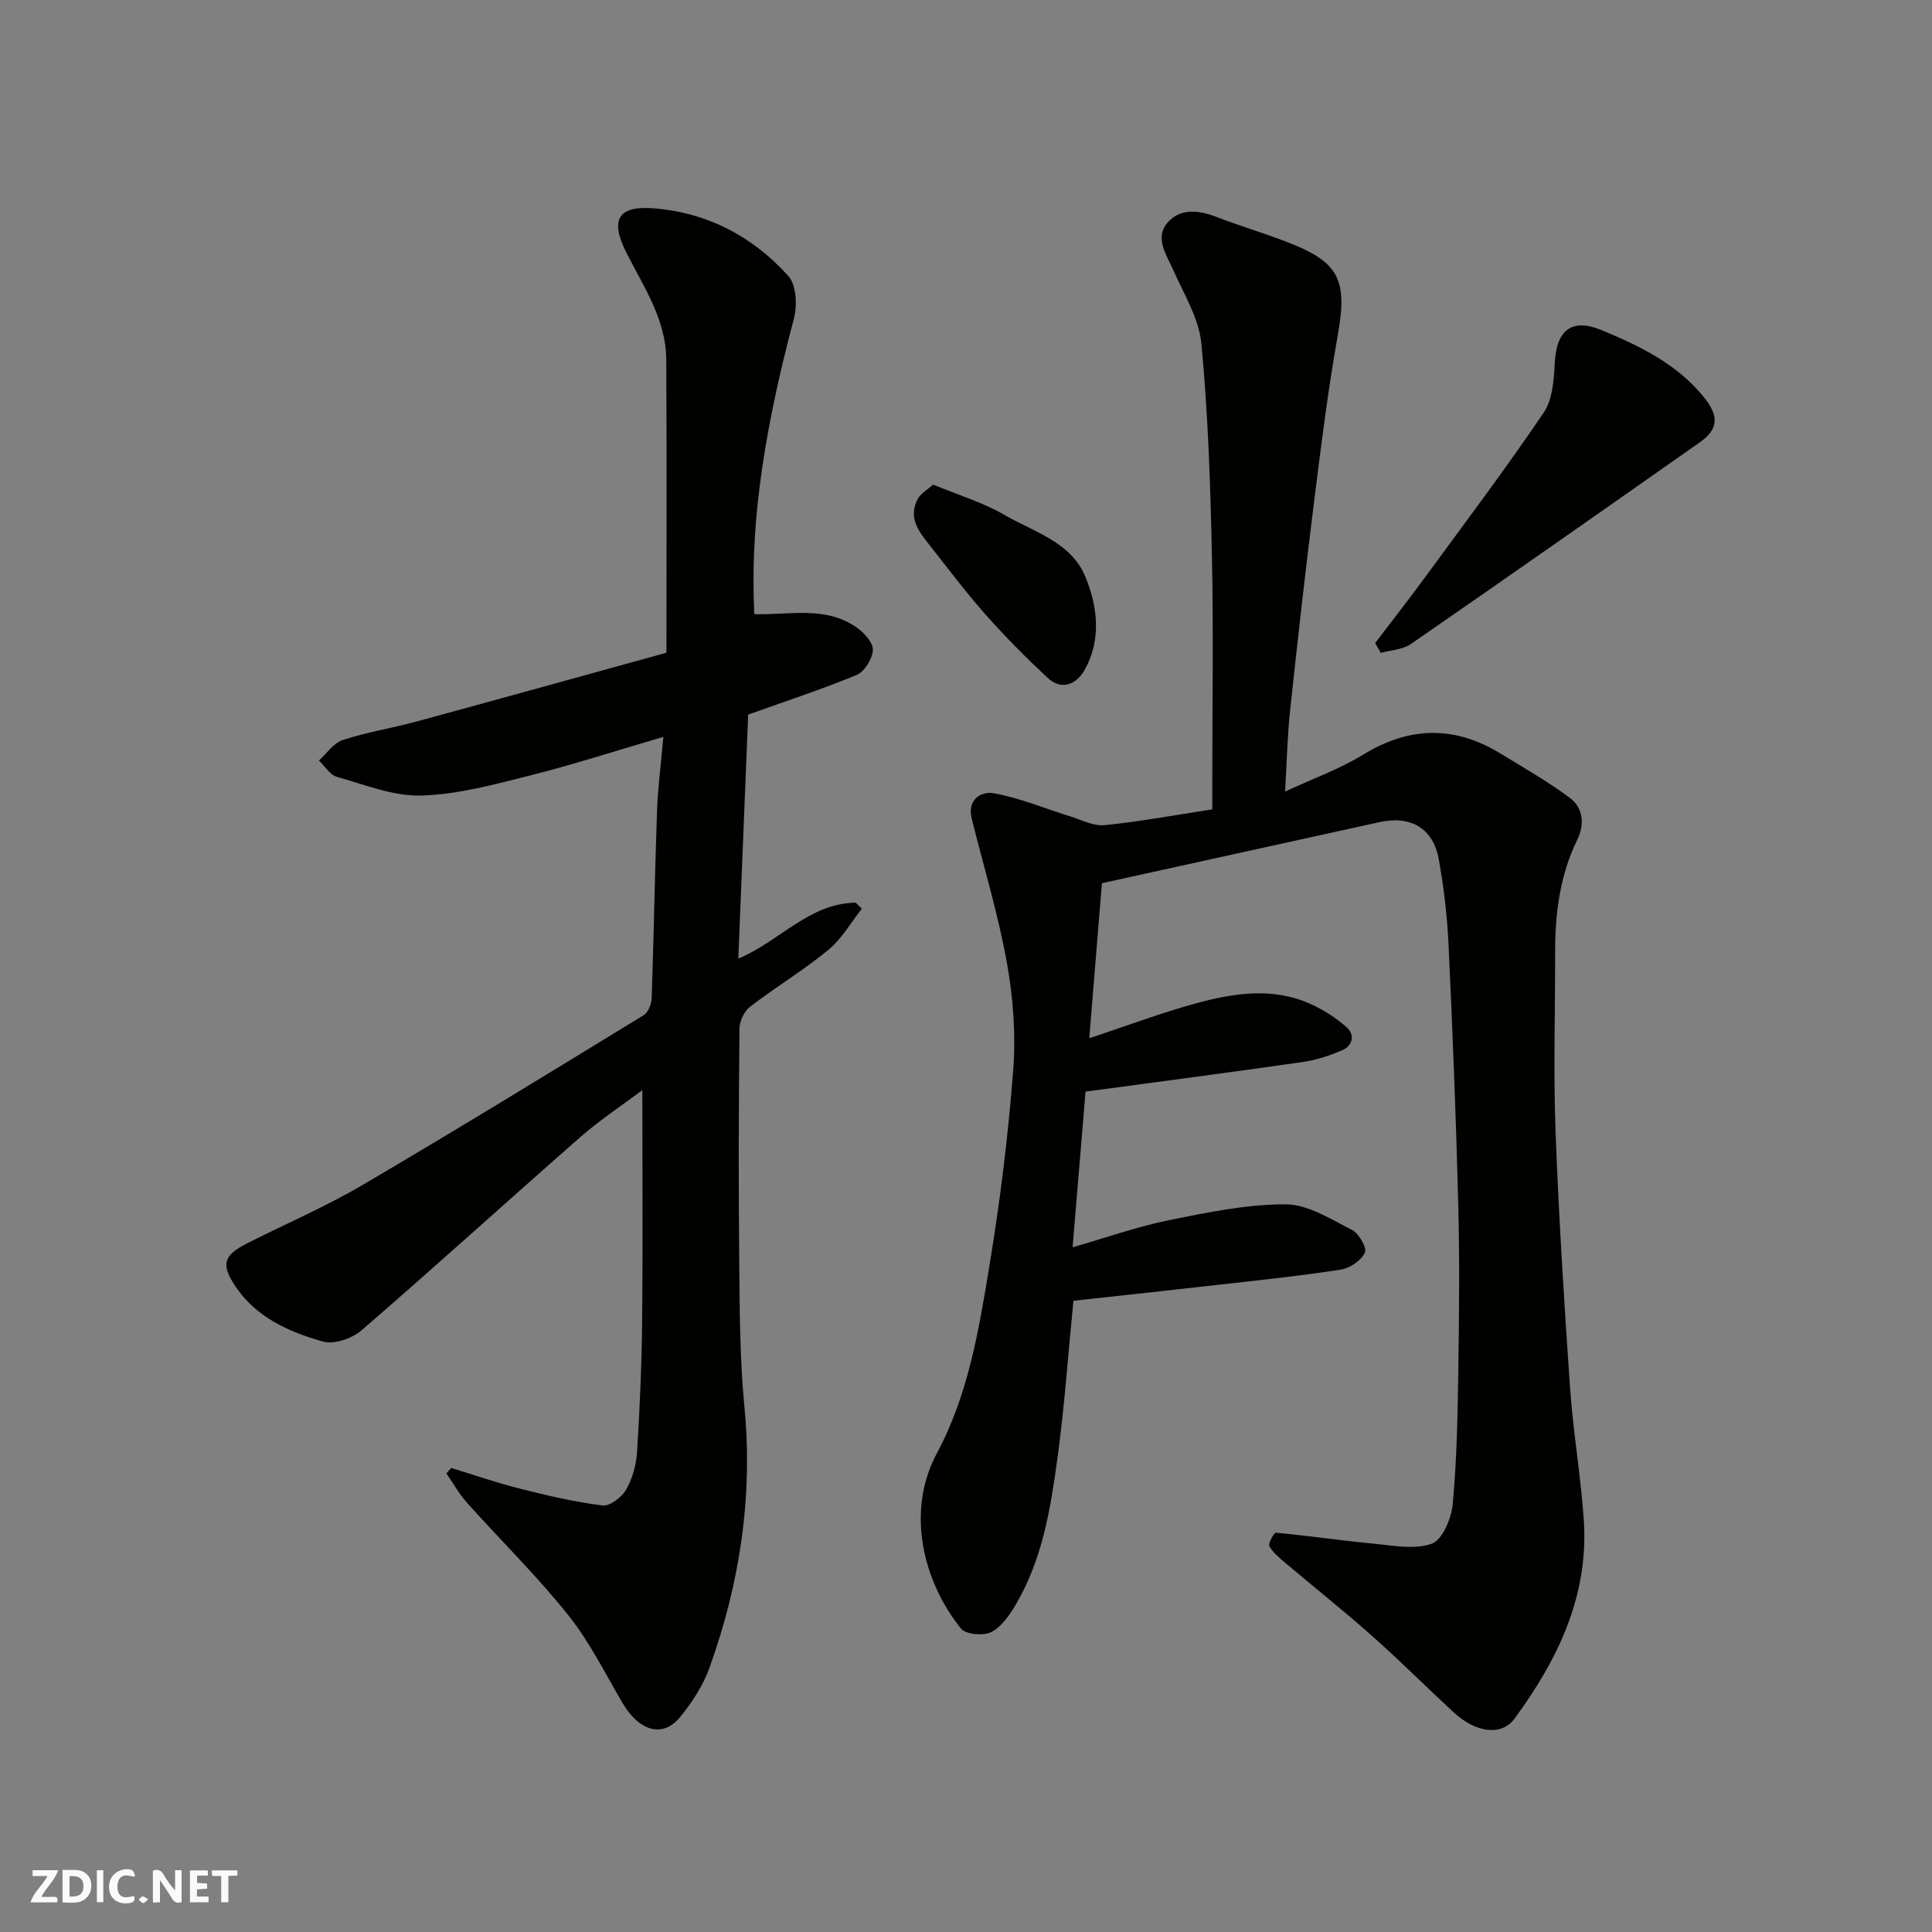 <svg enable-background="new 0 0 400 400" viewBox="0 0 400 400" xmlns="http://www.w3.org/2000/svg"><rect x="0" y="0" width="400" height="400" fill="#808080" stroke="none"/><g fill="#fafafb"><path d="m37.59 393.81c-.92.31-1.52.05-2-.78-.7-1.2-1.52-2.34-2.47-3.78v4.59c-.55.03-.95.05-1.41.07-.03-.37-.06-.64-.06-.91 0-1.91 0-3.81 0-5.7 1.13-.41 1.77-.03 2.29.91.62 1.11 1.38 2.14 2.31 3.19v-4.2h1.35v6.61z"/><path d="m12.94 393.88v-6.75c1.9.19 3.93-.54 5.37 1.29.8 1.01.78 2.88.03 3.97-1.37 1.97-3.4 1.51-5.4 1.49m1.45-1.22c2.04.12 2.92-.58 2.89-2.21-.03-1.51-.98-2.19-2.89-2z"/><path d="m11.81 393.87h-5.49c.68-2.18 2.47-3.48 3.51-5.45h-3.08v-1.21h5.29c-.71 2.13-2.44 3.48-3.47 5.51.86 0 1.63.04 2.39-.01.79-.05 1.14.21.85 1.16"/><path d="m39.33 393.86v-6.61h3.7v1.07h-2.22v1.52c.68.04 1.34.09 2.07.13v1.07c-.72.05-1.38.09-2.1.14v1.48h2.4v1.19h-3.85z"/><path d="m27.71 388.56c-1.15-.3-2.46-.61-3.1.64-.37.73-.41 1.93-.06 2.67.63 1.35 1.99.93 3.17.68.35.94-.01 1.32-.93 1.46-1.62.25-3.05-.27-3.76-1.48-.73-1.24-.6-3.03.31-4.17.88-1.11 2.71-1.7 4-1.16.32.13.44.74.65 1.12-.1.08-.19.16-.28.24"/><path d="m49.15 387.24v1.07c-.59.02-1.17.05-1.87.08v5.44h-1.48v-5.44h-1.85c-.05-.4-.08-.73-.13-1.15z"/><path d="m20.06 387.21h1.33v6.62h-1.33z"/><path d="m30.68 393.25c-.49.38-.8.79-1.05.76-.32-.05-.6-.45-.9-.7.26-.24.51-.64.8-.67.29-.04.62.3 1.15.61"/></g><path d="m228.14 182.86c-.84 10.31-1.71 20.96-2.62 32.1 7.98-2.64 15.07-5.34 22.36-7.3 7.81-2.1 15.85-3.3 23.62.28 2.6 1.19 5.11 2.81 7.25 4.69 1.81 1.58 1.35 3.83-.82 4.79-2.64 1.16-5.5 2.07-8.35 2.48-14.72 2.11-29.46 4.03-44.83 6.11-.89 10.73-1.75 21.11-2.68 32.23 6.93-1.99 13.31-4.26 19.89-5.6 7.99-1.62 16.14-3.31 24.21-3.3 4.6 0 9.33 3.07 13.73 5.29 1.43.72 3.15 3.71 2.68 4.71-.76 1.63-3.08 3.22-4.95 3.51-8.41 1.31-16.9 2.19-25.36 3.15-9.93 1.13-19.86 2.19-30.03 3.31-1.09 11.02-1.85 21.98-3.34 32.85-1.41 10.32-3.12 20.69-8.51 29.9-1.31 2.23-2.98 4.71-5.13 5.83-1.62.84-5.31.52-6.3-.71-7.66-9.5-11.57-24.02-4.97-36.34 6.5-12.12 8.69-25.58 10.88-38.89 2.2-13.4 3.88-26.93 4.91-40.47.56-7.34-.02-14.94-1.32-22.19-1.81-10.05-4.81-19.89-7.28-29.82-.98-3.96 1.97-5.71 4.62-5.23 5.34.97 10.45 3.13 15.67 4.74 2.39.74 4.9 2.09 7.23 1.86 7.29-.73 14.52-2.08 22.29-3.27 0-1.71 0-3.5 0-5.29 0-15.83.26-31.67-.08-47.49-.31-14.54-.8-29.12-2.17-43.59-.5-5.24-3.61-10.3-5.84-15.3-1.45-3.26-3.88-6.66-1.17-9.81 2.57-2.99 6.39-2.62 10.08-1.19 5.44 2.11 11.1 3.69 16.48 5.94 9.2 3.86 10.59 7.82 8.7 18.44-2.06 11.58-3.51 23.28-4.97 34.96-1.79 14.31-3.4 28.65-4.93 43-.55 5.17-.66 10.39-1.03 16.65 5.93-2.76 11.34-4.69 16.13-7.63 9.56-5.86 18.89-6.09 28.39-.29 4.87 2.97 9.85 5.8 14.41 9.2 2.8 2.08 3.13 5.5 1.57 8.68-3.62 7.41-4.6 15.29-4.59 23.4.02 12.33-.37 24.68.09 36.99.66 17.65 1.77 35.29 2.99 52.91.63 9.16 2.21 18.25 2.85 27.41 1.1 15.72-5.33 29.03-14.34 41.27-2.68 3.64-7.98 2.94-12.55-1.27-5.72-5.28-11.23-10.8-17.05-15.96-5.77-5.12-11.82-9.92-17.71-14.91-1.27-1.07-2.65-2.17-3.44-3.56-.31-.54.96-2.83 1.37-2.8 6.67.62 13.3 1.61 19.97 2.24 4.12.39 8.65 1.33 12.28.04 2.21-.79 4.08-5.27 4.35-8.26.85-9.21 1.01-18.5 1.15-27.77.17-11.5.28-23-.02-34.49-.46-17.87-1.17-35.74-2.01-53.6-.28-5.87-.97-11.76-2.01-17.55-1.17-6.51-5.83-9.15-12.31-7.72-19.03 4.19-38.09 8.37-57.44 12.64z" fill="#010100"/><path d="m154.9 147.95c-.67 16.63-1.34 33.32-2.04 50.52 8.55-3.58 14.7-11.47 24.3-11.58.43.41.86.82 1.28 1.24-2.28 2.88-4.15 6.25-6.92 8.52-5.15 4.23-10.92 7.71-16.21 11.77-1.22.93-2.2 2.99-2.21 4.54-.16 15.99-.22 31.99-.05 47.98.1 10.1.1 20.25 1.07 30.28 1.79 18.62-.94 36.54-7.2 53.98-1.34 3.74-3.65 7.33-6.21 10.41-3.55 4.27-8.42 2.76-11.81-3-3.63-6.19-6.86-12.73-11.31-18.29-6.49-8.11-13.95-15.43-20.9-23.19-1.64-1.83-2.86-4.04-4.27-6.07l.99-1.14c4.72 1.44 9.39 3.07 14.17 4.27 5.66 1.43 11.38 2.78 17.16 3.5 1.52.19 3.99-1.7 4.89-3.27 1.32-2.32 2.11-5.18 2.27-7.87.57-9.08.96-18.19 1.05-27.29.16-15.76.04-31.52.04-47.56-4.01 3.02-8.69 6.1-12.87 9.75-15.12 13.25-30 26.79-45.22 39.94-1.97 1.71-5.72 3.03-8.03 2.37-7.01-2-13.8-4.96-18.13-11.44-3-4.49-2.51-6.39 2.31-8.84 8-4.06 16.29-7.61 24.01-12.14 19.55-11.47 38.86-23.33 58.2-35.15.93-.57 1.62-2.28 1.66-3.48.44-12.93.66-25.86 1.11-38.79.17-4.88.82-9.74 1.31-15.36-9.82 2.88-18.63 5.74-27.58 7.99-7.41 1.86-14.97 3.94-22.51 4.16-5.8.17-11.72-2.24-17.49-3.87-1.45-.41-2.5-2.22-3.74-3.38 1.63-1.46 3.04-3.63 4.95-4.25 4.93-1.62 10.11-2.43 15.13-3.79 16.93-4.6 33.83-9.3 51.88-14.28 0-20.58.08-40.65-.04-60.72-.05-8.33-4.72-15.08-8.29-22.18-3.39-6.75-1.74-9.73 5.83-9.1 11.01.91 20.45 5.86 27.76 14.04 1.65 1.85 1.85 6.07 1.13 8.78-7.14 26.84-8.98 45.01-8.2 61.19 7.17.24 14.71-1.81 21.23 2.79 1.53 1.08 3.4 3.14 3.32 4.65-.1 1.83-1.73 4.47-3.36 5.15-7.16 2.97-14.58 5.39-22.46 8.21z" fill="#010100"/><path d="m284.71 133.14c3.53-4.64 7.13-9.24 10.57-13.94 8.2-11.2 16.56-22.3 24.34-33.79 1.84-2.72 2.1-6.8 2.28-10.3.34-6.69 3.46-9.36 9.72-6.75 7.85 3.27 15.57 6.96 21.15 13.87 3.15 3.9 3.07 6.6-.86 9.36-19.9 13.97-39.8 27.93-59.81 41.75-1.69 1.17-4.13 1.25-6.22 1.84-.38-.69-.78-1.36-1.17-2.04z" fill="#010100"/><path d="m193.18 100.33c5.22 2.16 10.28 3.67 14.73 6.25 6.12 3.56 13.86 5.63 16.81 12.84 2.52 6.15 3.35 12.97-.12 19.21-1.63 2.93-4.69 4.52-7.74 1.68-4.42-4.13-8.7-8.44-12.72-12.97-4.01-4.52-7.66-9.37-11.41-14.13-2.32-2.94-4.92-5.93-2.65-10.02.62-1.08 1.92-1.78 3.1-2.86z" fill="#010100"/></svg>